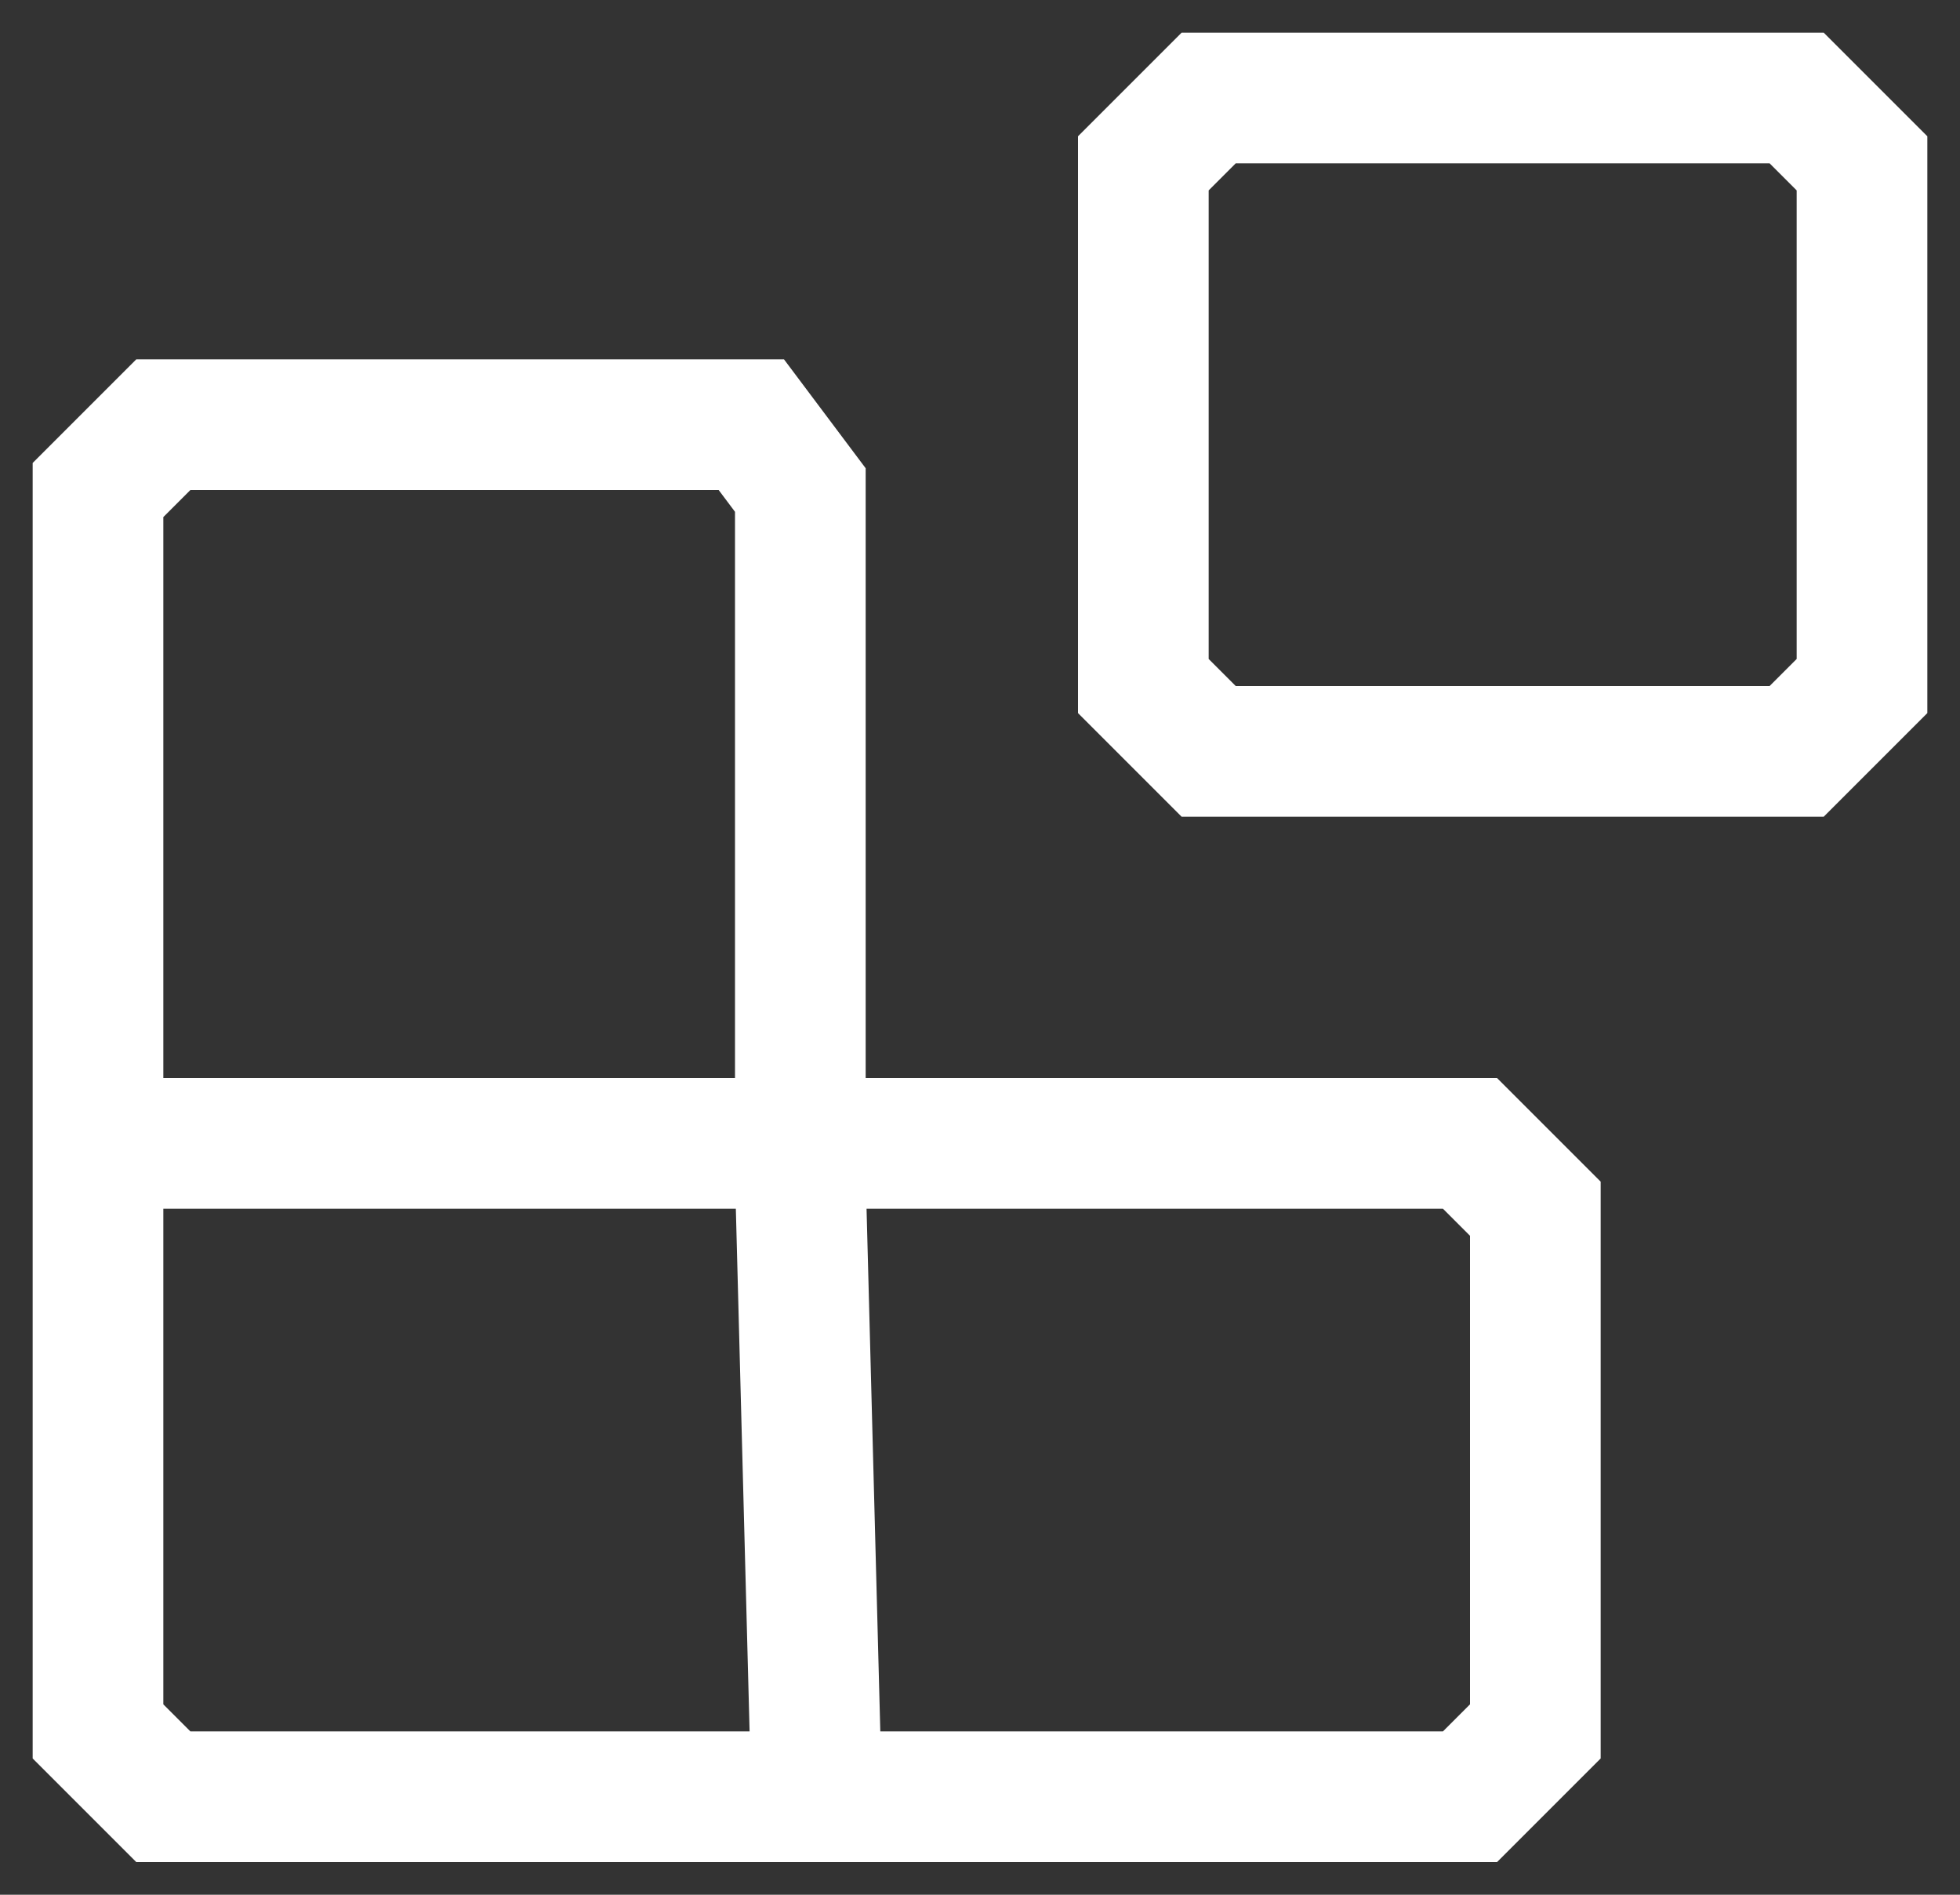 <svg width="30" height="29" viewBox="0 0 30 29" fill="none" xmlns="http://www.w3.org/2000/svg">
<rect x="0" y="0" width="30" height="29" fill="#333333" stroke="none"/>
<path d="M2 17.5H12.25M12.25 17.5H22.5L23.5 18.5V26.5L22.5 27.5H12.5M12.25 17.5V7.5L11.5 6.5H2.5L1.5 7.5V26.5L2.5 27.5H12.5M12.25 18L12.5 27.5M18.5 11.5H27.5L28.5 10.5V2.5L27.5 1.5H19.5H18.5L17.5 2.5V10.5L18.5 11.5Z" stroke="white" stroke-width="2"/>
</svg>
